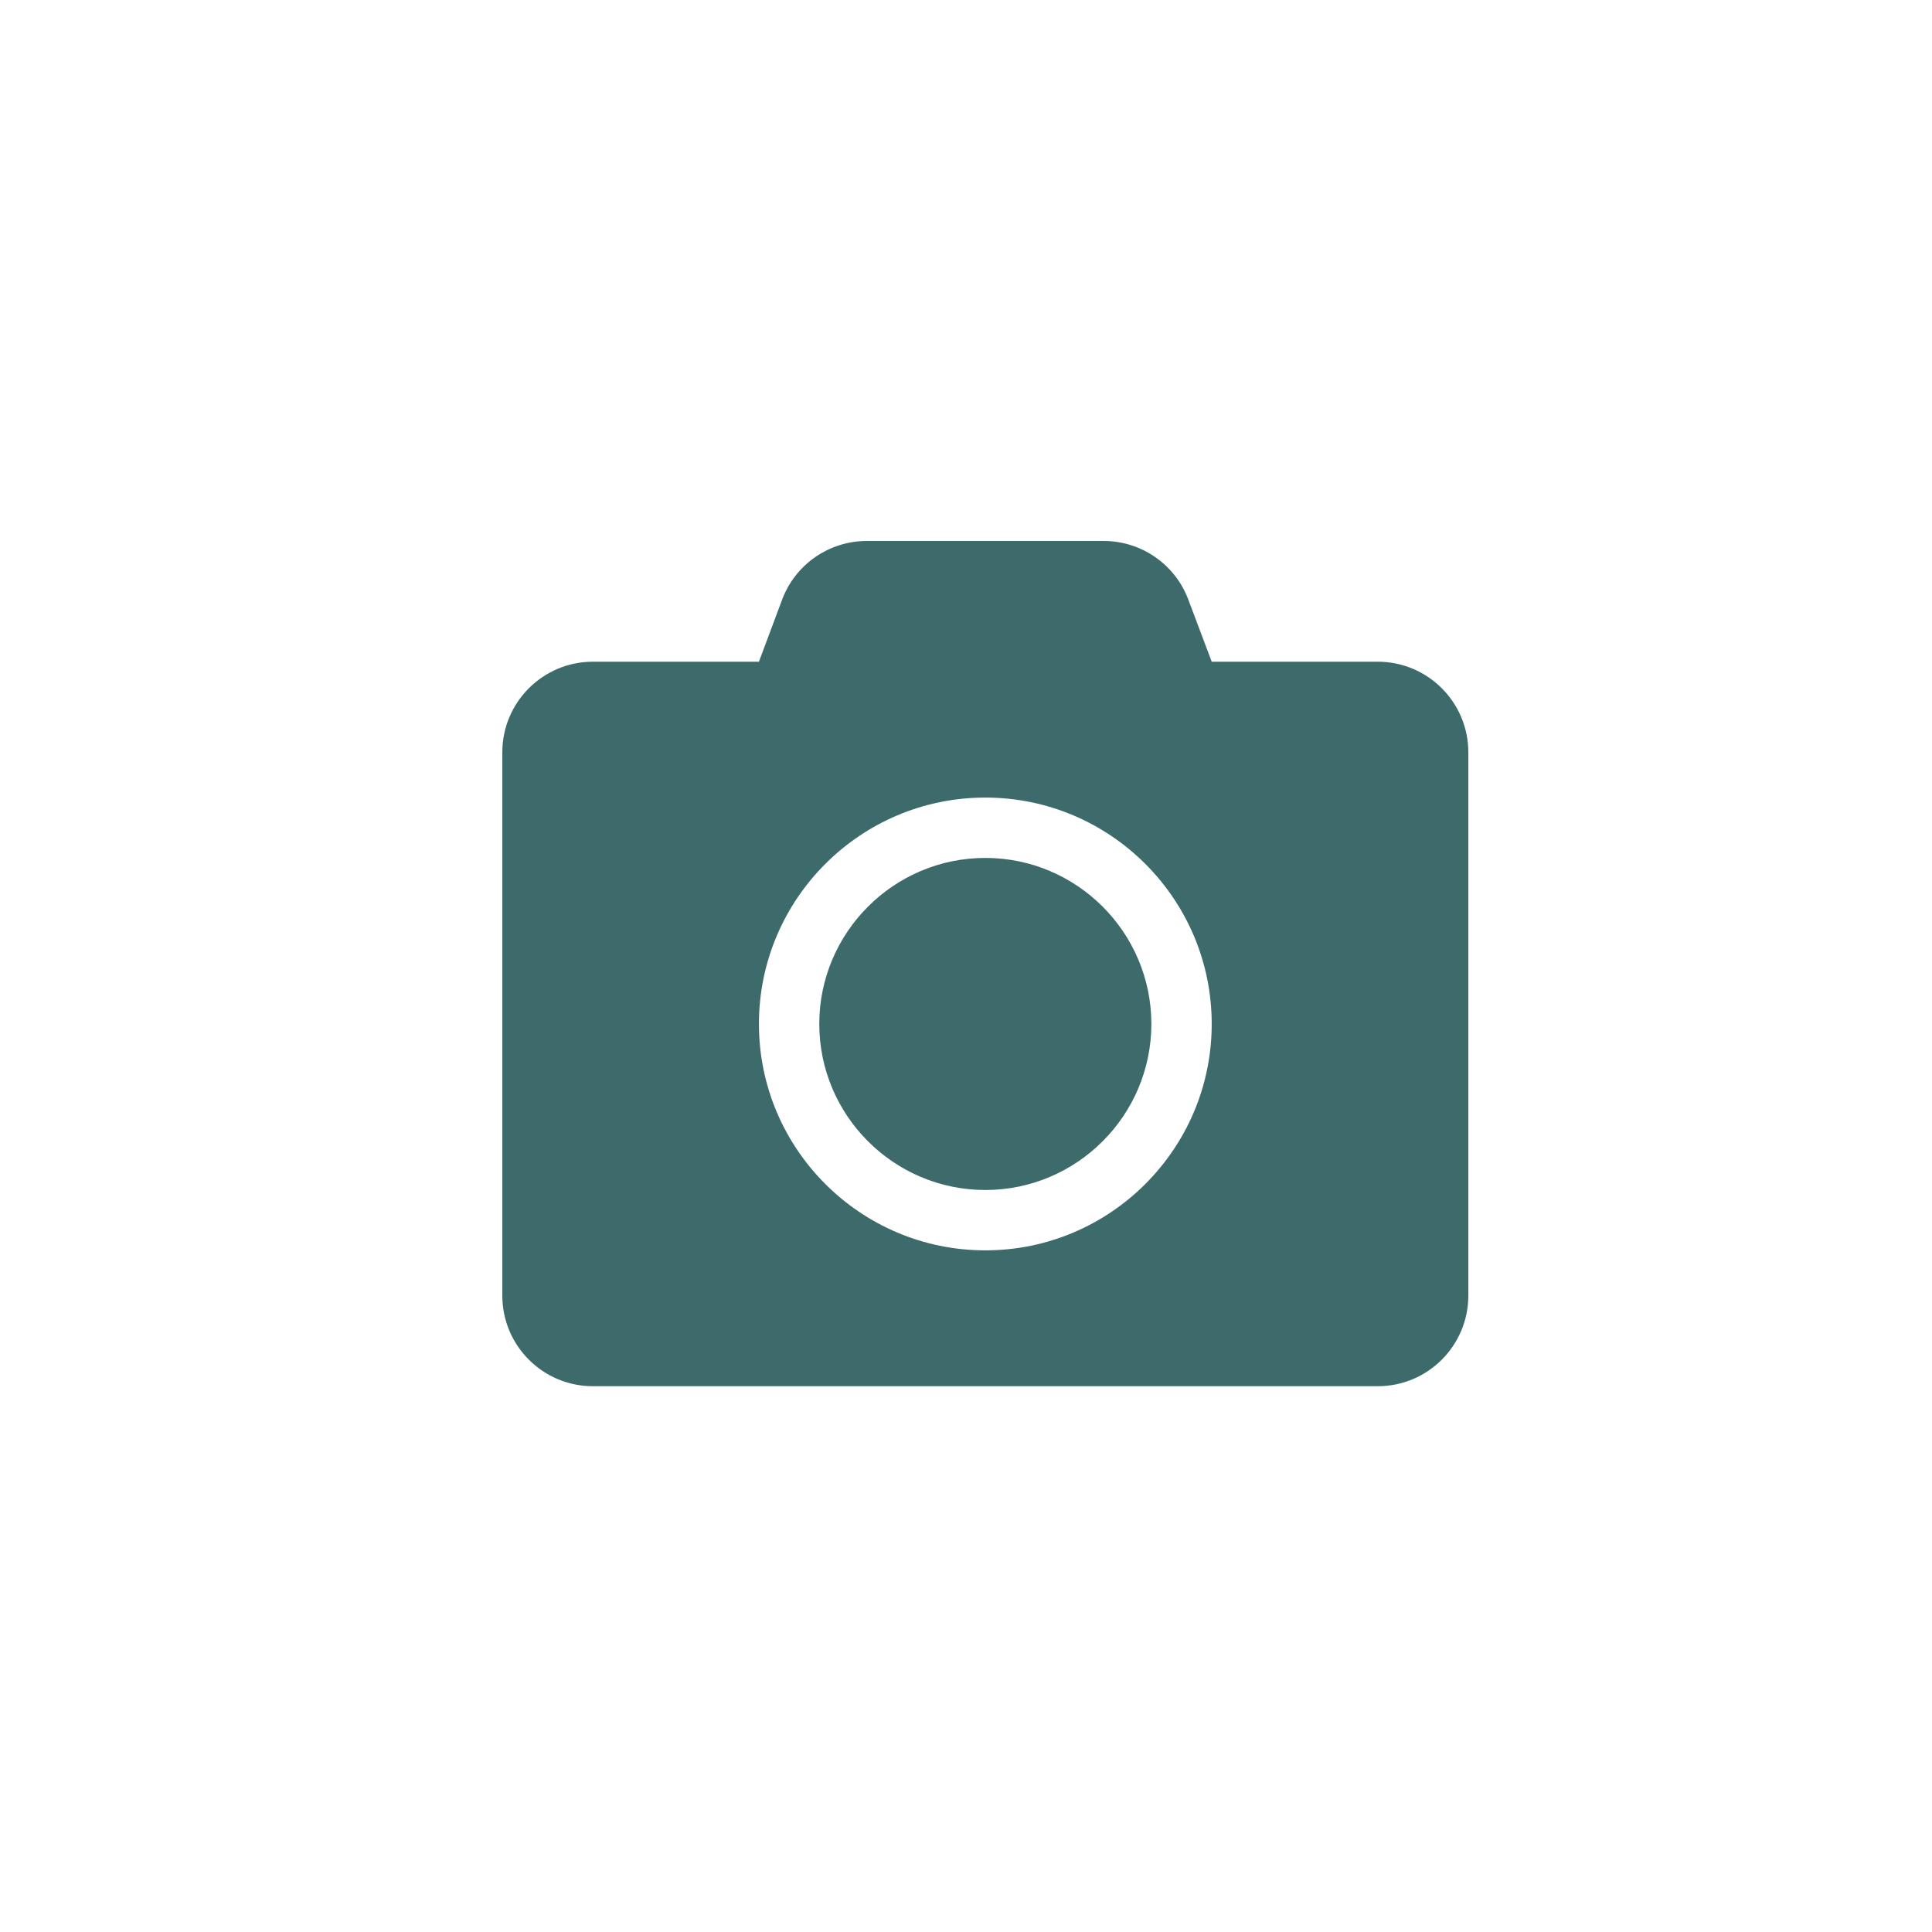 <svg width="50" height="50" viewBox="0 0 50 50" fill="none" xmlns="http://www.w3.org/2000/svg">
<rect width="50" height="50" fill="white"/>
<path d="M38 19.469V33.531C38 34.825 36.95 35.875 35.656 35.875H15.344C14.05 35.875 13 34.825 13 33.531V19.469C13 18.175 14.05 17.125 15.344 17.125H19.641L20.241 15.519C20.583 14.605 21.457 14 22.434 14H28.561C29.538 14 30.412 14.605 30.754 15.519L31.359 17.125H35.656C36.95 17.125 38 18.175 38 19.469ZM31.359 26.5C31.359 23.268 28.732 20.641 25.5 20.641C22.268 20.641 19.641 23.268 19.641 26.5C19.641 29.732 22.268 32.359 25.5 32.359C28.732 32.359 31.359 29.732 31.359 26.5ZM29.797 26.5C29.797 28.868 27.868 30.797 25.5 30.797C23.132 30.797 21.203 28.868 21.203 26.5C21.203 24.132 23.132 22.203 25.5 22.203C27.868 22.203 29.797 24.132 29.797 26.5Z" fill="#3D6B6B"/>
</svg>
